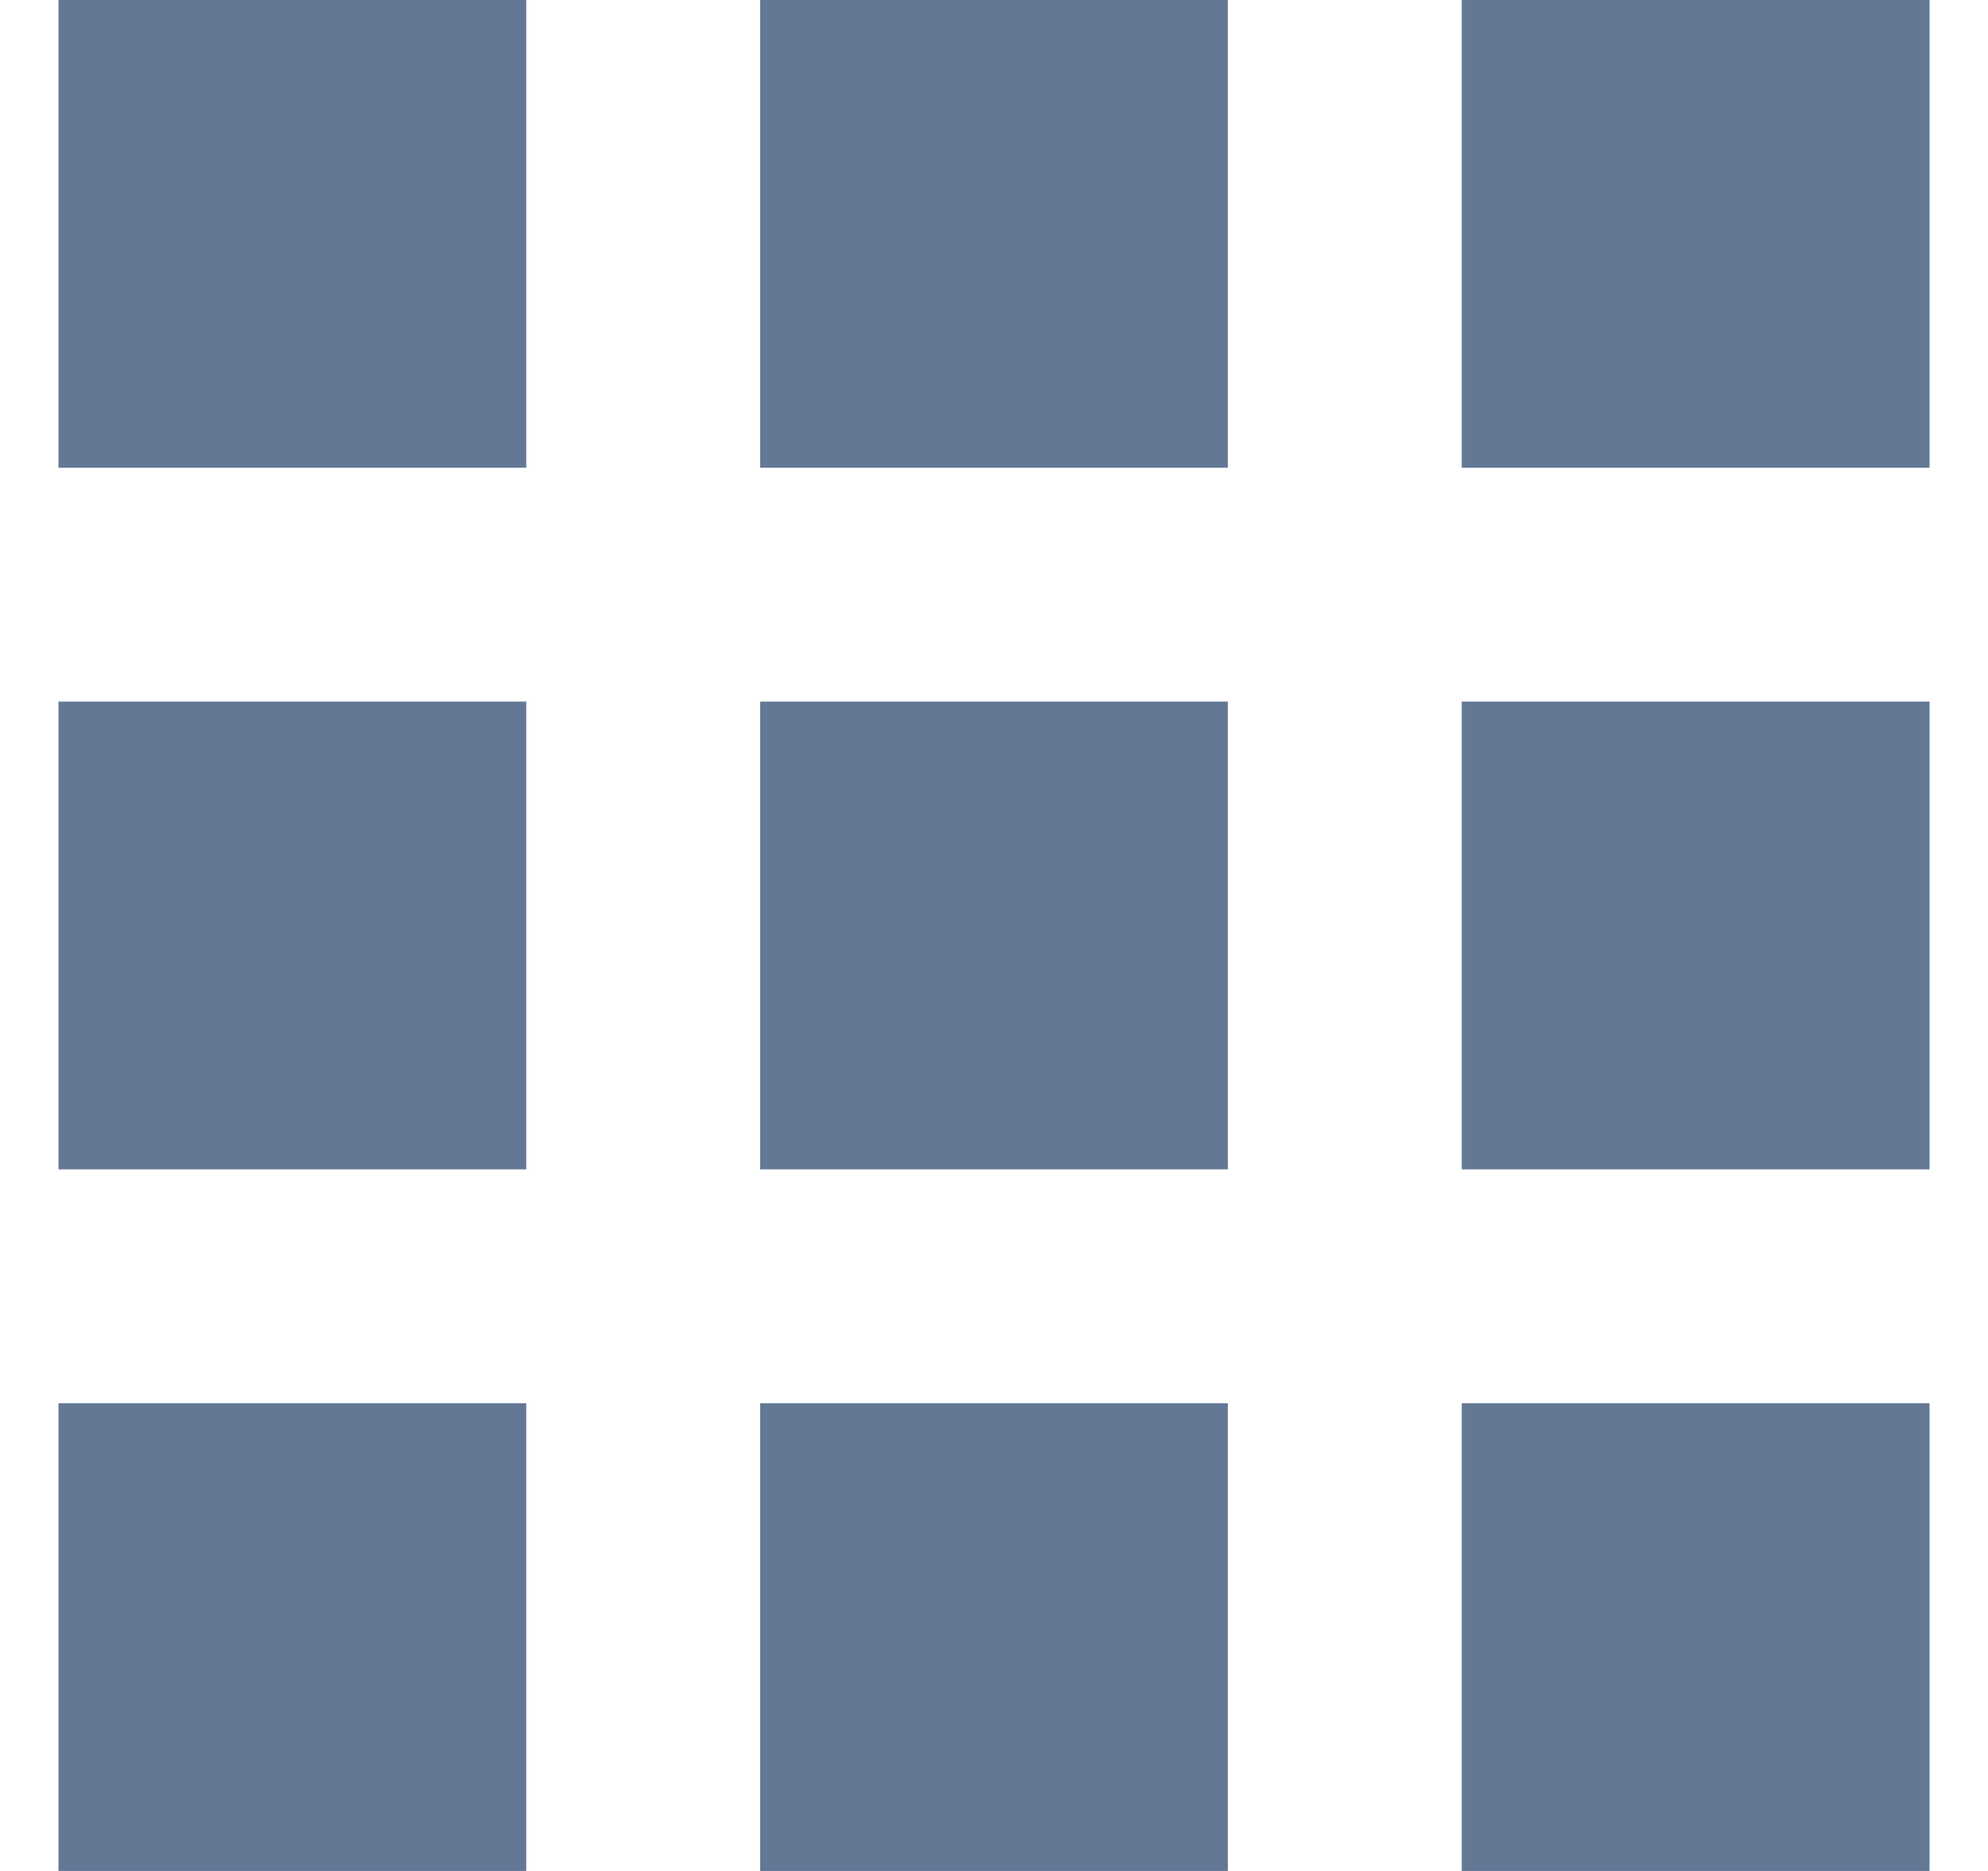 <svg width="17" height="16" viewBox="0 0 17 16" fill="none" xmlns="http://www.w3.org/2000/svg">
<path fill-rule="evenodd" clip-rule="evenodd" d="M0.5 4H4.5V0H0.5V4ZM6.5 16H10.5V12H6.5V16ZM0.5 16H4.5V12H0.5V16ZM0.5 10H4.5V6H0.5V10ZM6.5 10H10.5V6H6.5V10ZM12.5 0V4H16.5V0H12.5ZM6.5 4H10.5V0H6.5V4ZM12.5 10H16.5V6H12.5V10ZM12.5 16H16.5V12H12.5V16Z" fill="#637895"/>
</svg>
